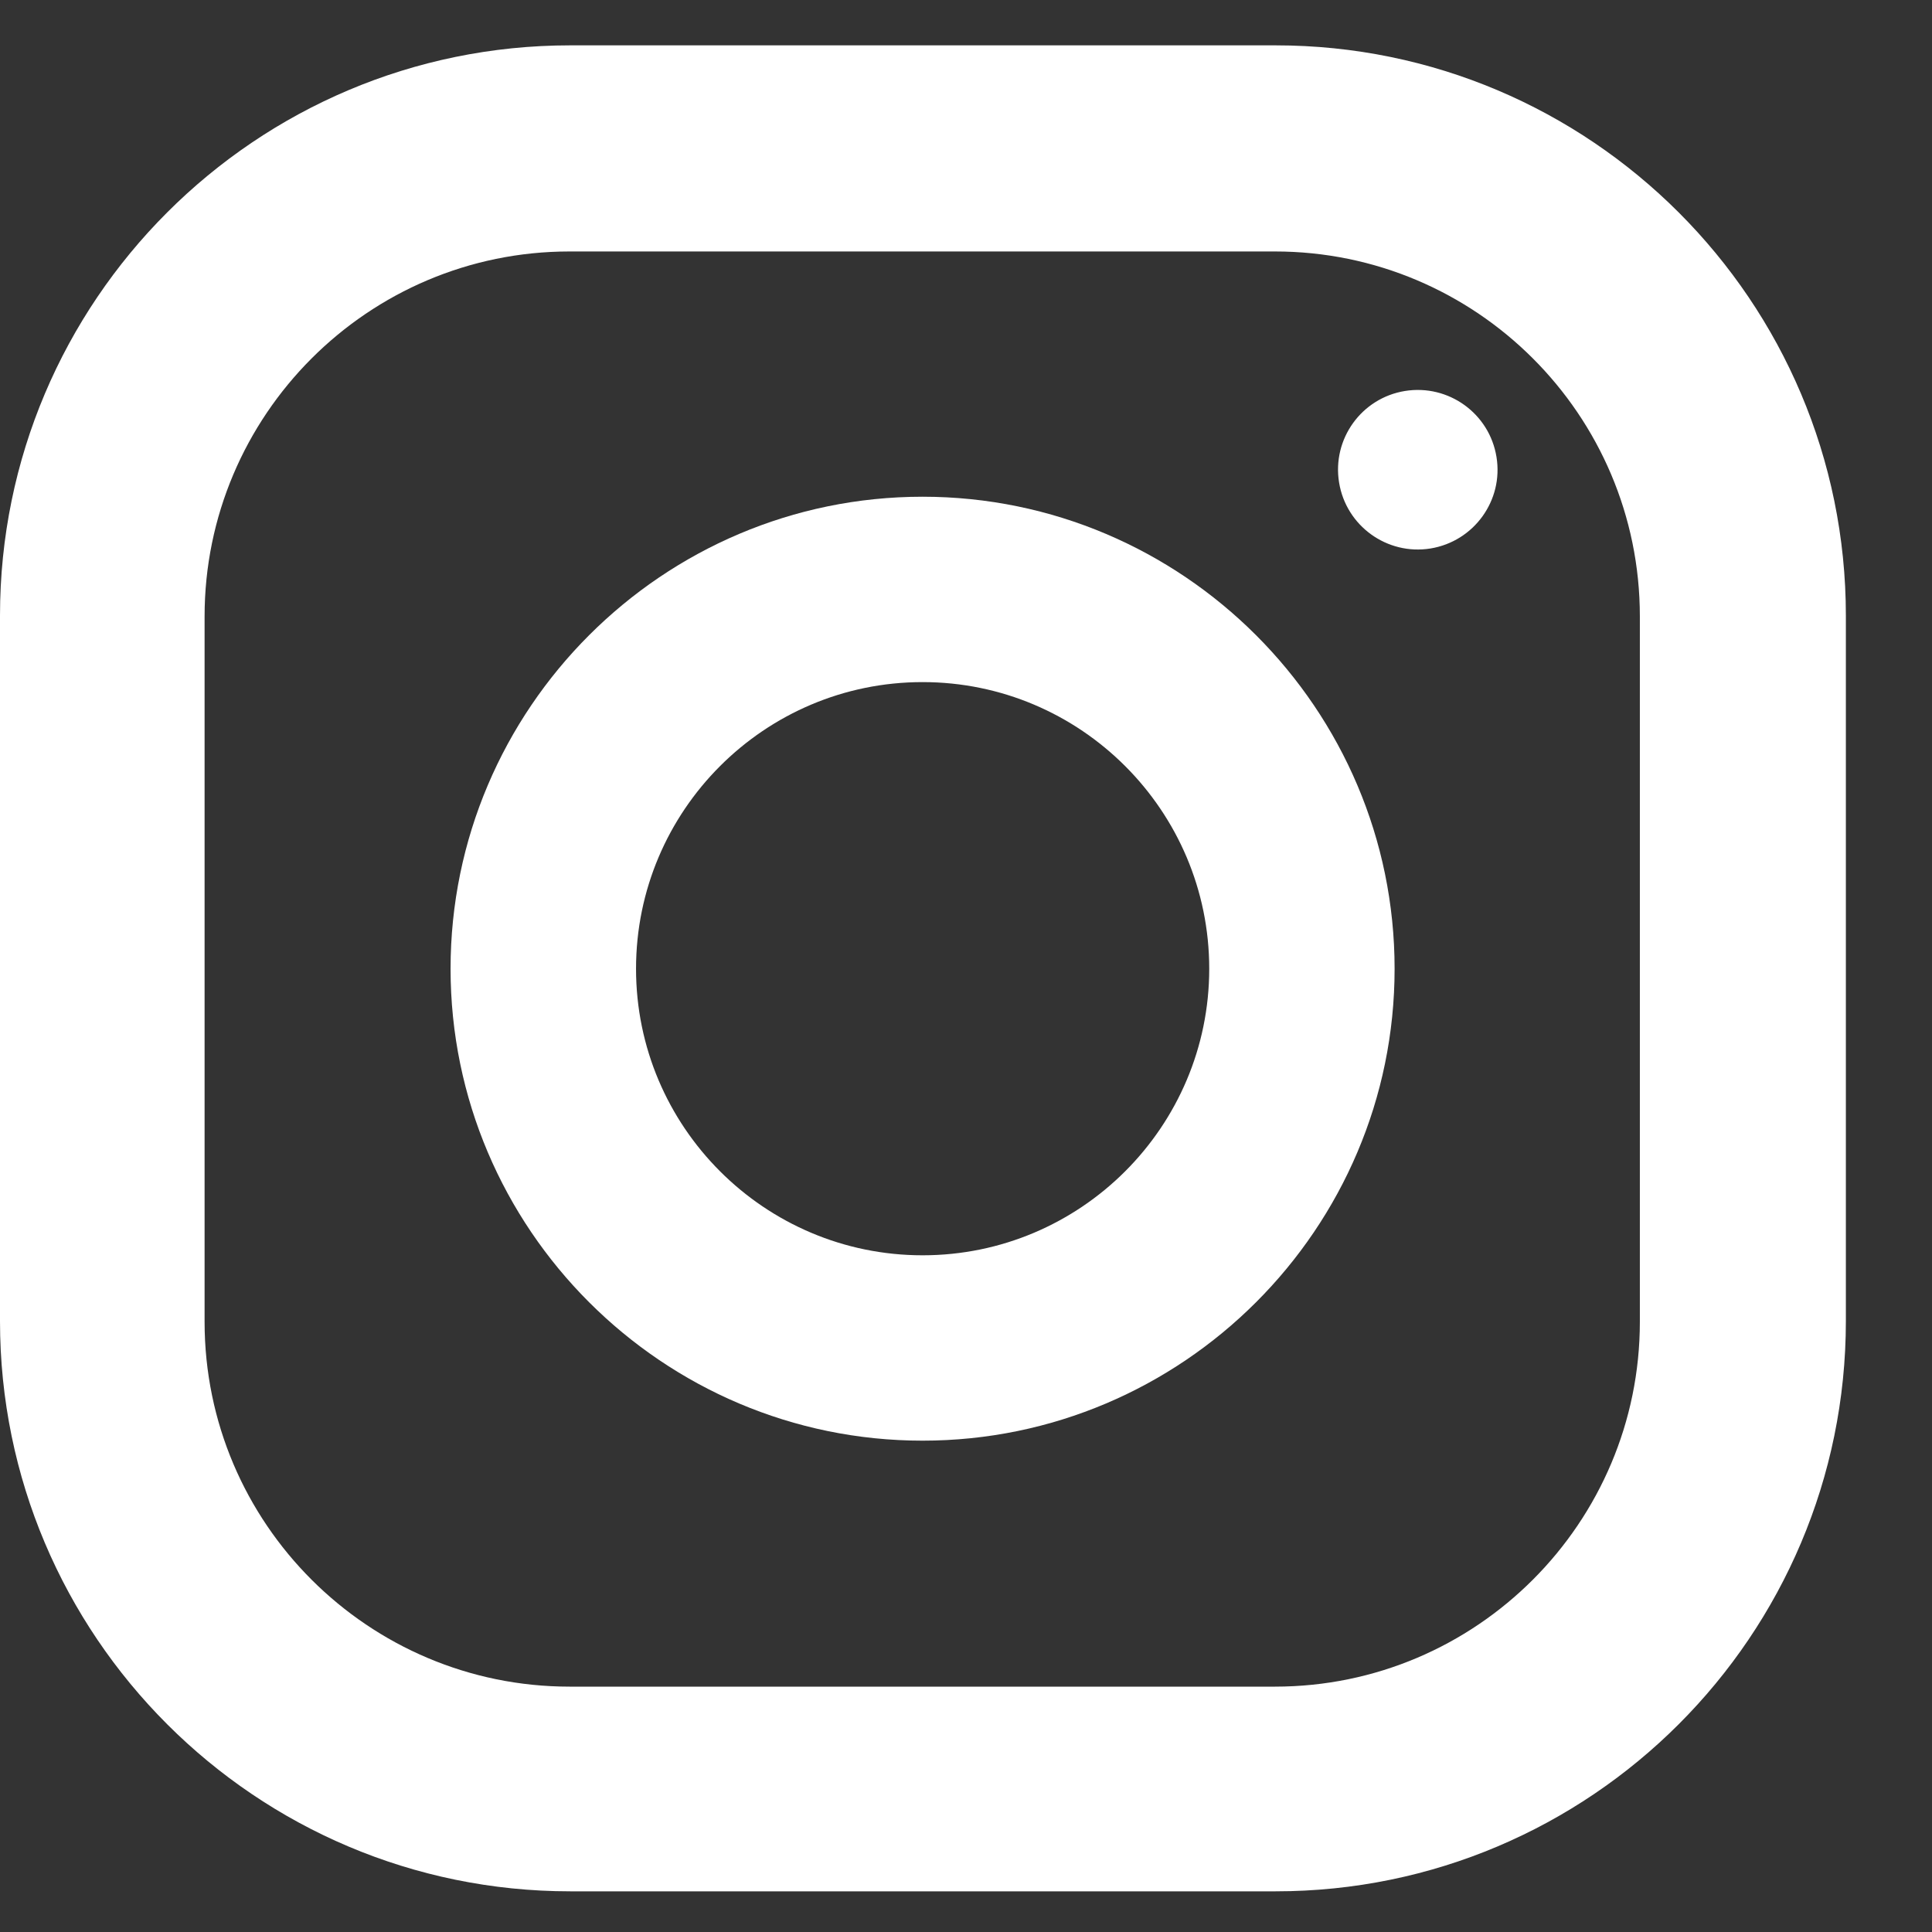 <svg width="19" height="19" viewBox="0 0 19 19" fill="none" xmlns="http://www.w3.org/2000/svg">
<rect x="0" y="0" width="19" height="19" fill="#333333" stroke="none"/>
<path d="M12.545 0.446H5.608C2.513 0.446 0 2.96 0 6.054V12.992C0 16.086 2.513 18.6 5.608 18.6H12.545C15.64 18.6 18.153 16.086 18.153 12.992V6.054C18.153 2.96 15.64 0.446 12.545 0.446ZM16.127 12.999C16.127 14.975 14.521 16.587 12.538 16.587H5.601C3.625 16.587 2.012 14.982 2.012 12.999V6.062C2.012 4.086 3.618 2.473 5.601 2.473H12.538C14.514 2.473 16.127 4.078 16.127 6.062V12.999Z" fill="white"/>
<path d="M9.073 4.885C6.516 4.885 4.431 6.97 4.431 9.527C4.431 12.084 6.516 14.168 9.073 14.168C11.63 14.168 13.715 12.084 13.715 9.527C13.715 6.97 11.63 4.885 9.073 4.885ZM9.073 12.345C7.518 12.345 6.255 11.081 6.255 9.527C6.255 7.972 7.518 6.708 9.073 6.708C10.628 6.708 11.892 7.972 11.892 9.527C11.892 11.081 10.628 12.345 9.073 12.345Z" fill="white"/>
<path d="M14.068 5.394C14.496 5.324 14.787 4.921 14.717 4.494C14.648 4.066 14.245 3.776 13.817 3.845C13.39 3.914 13.099 4.317 13.169 4.745C13.238 5.172 13.641 5.463 14.068 5.394Z" fill="white"/>
</svg>
